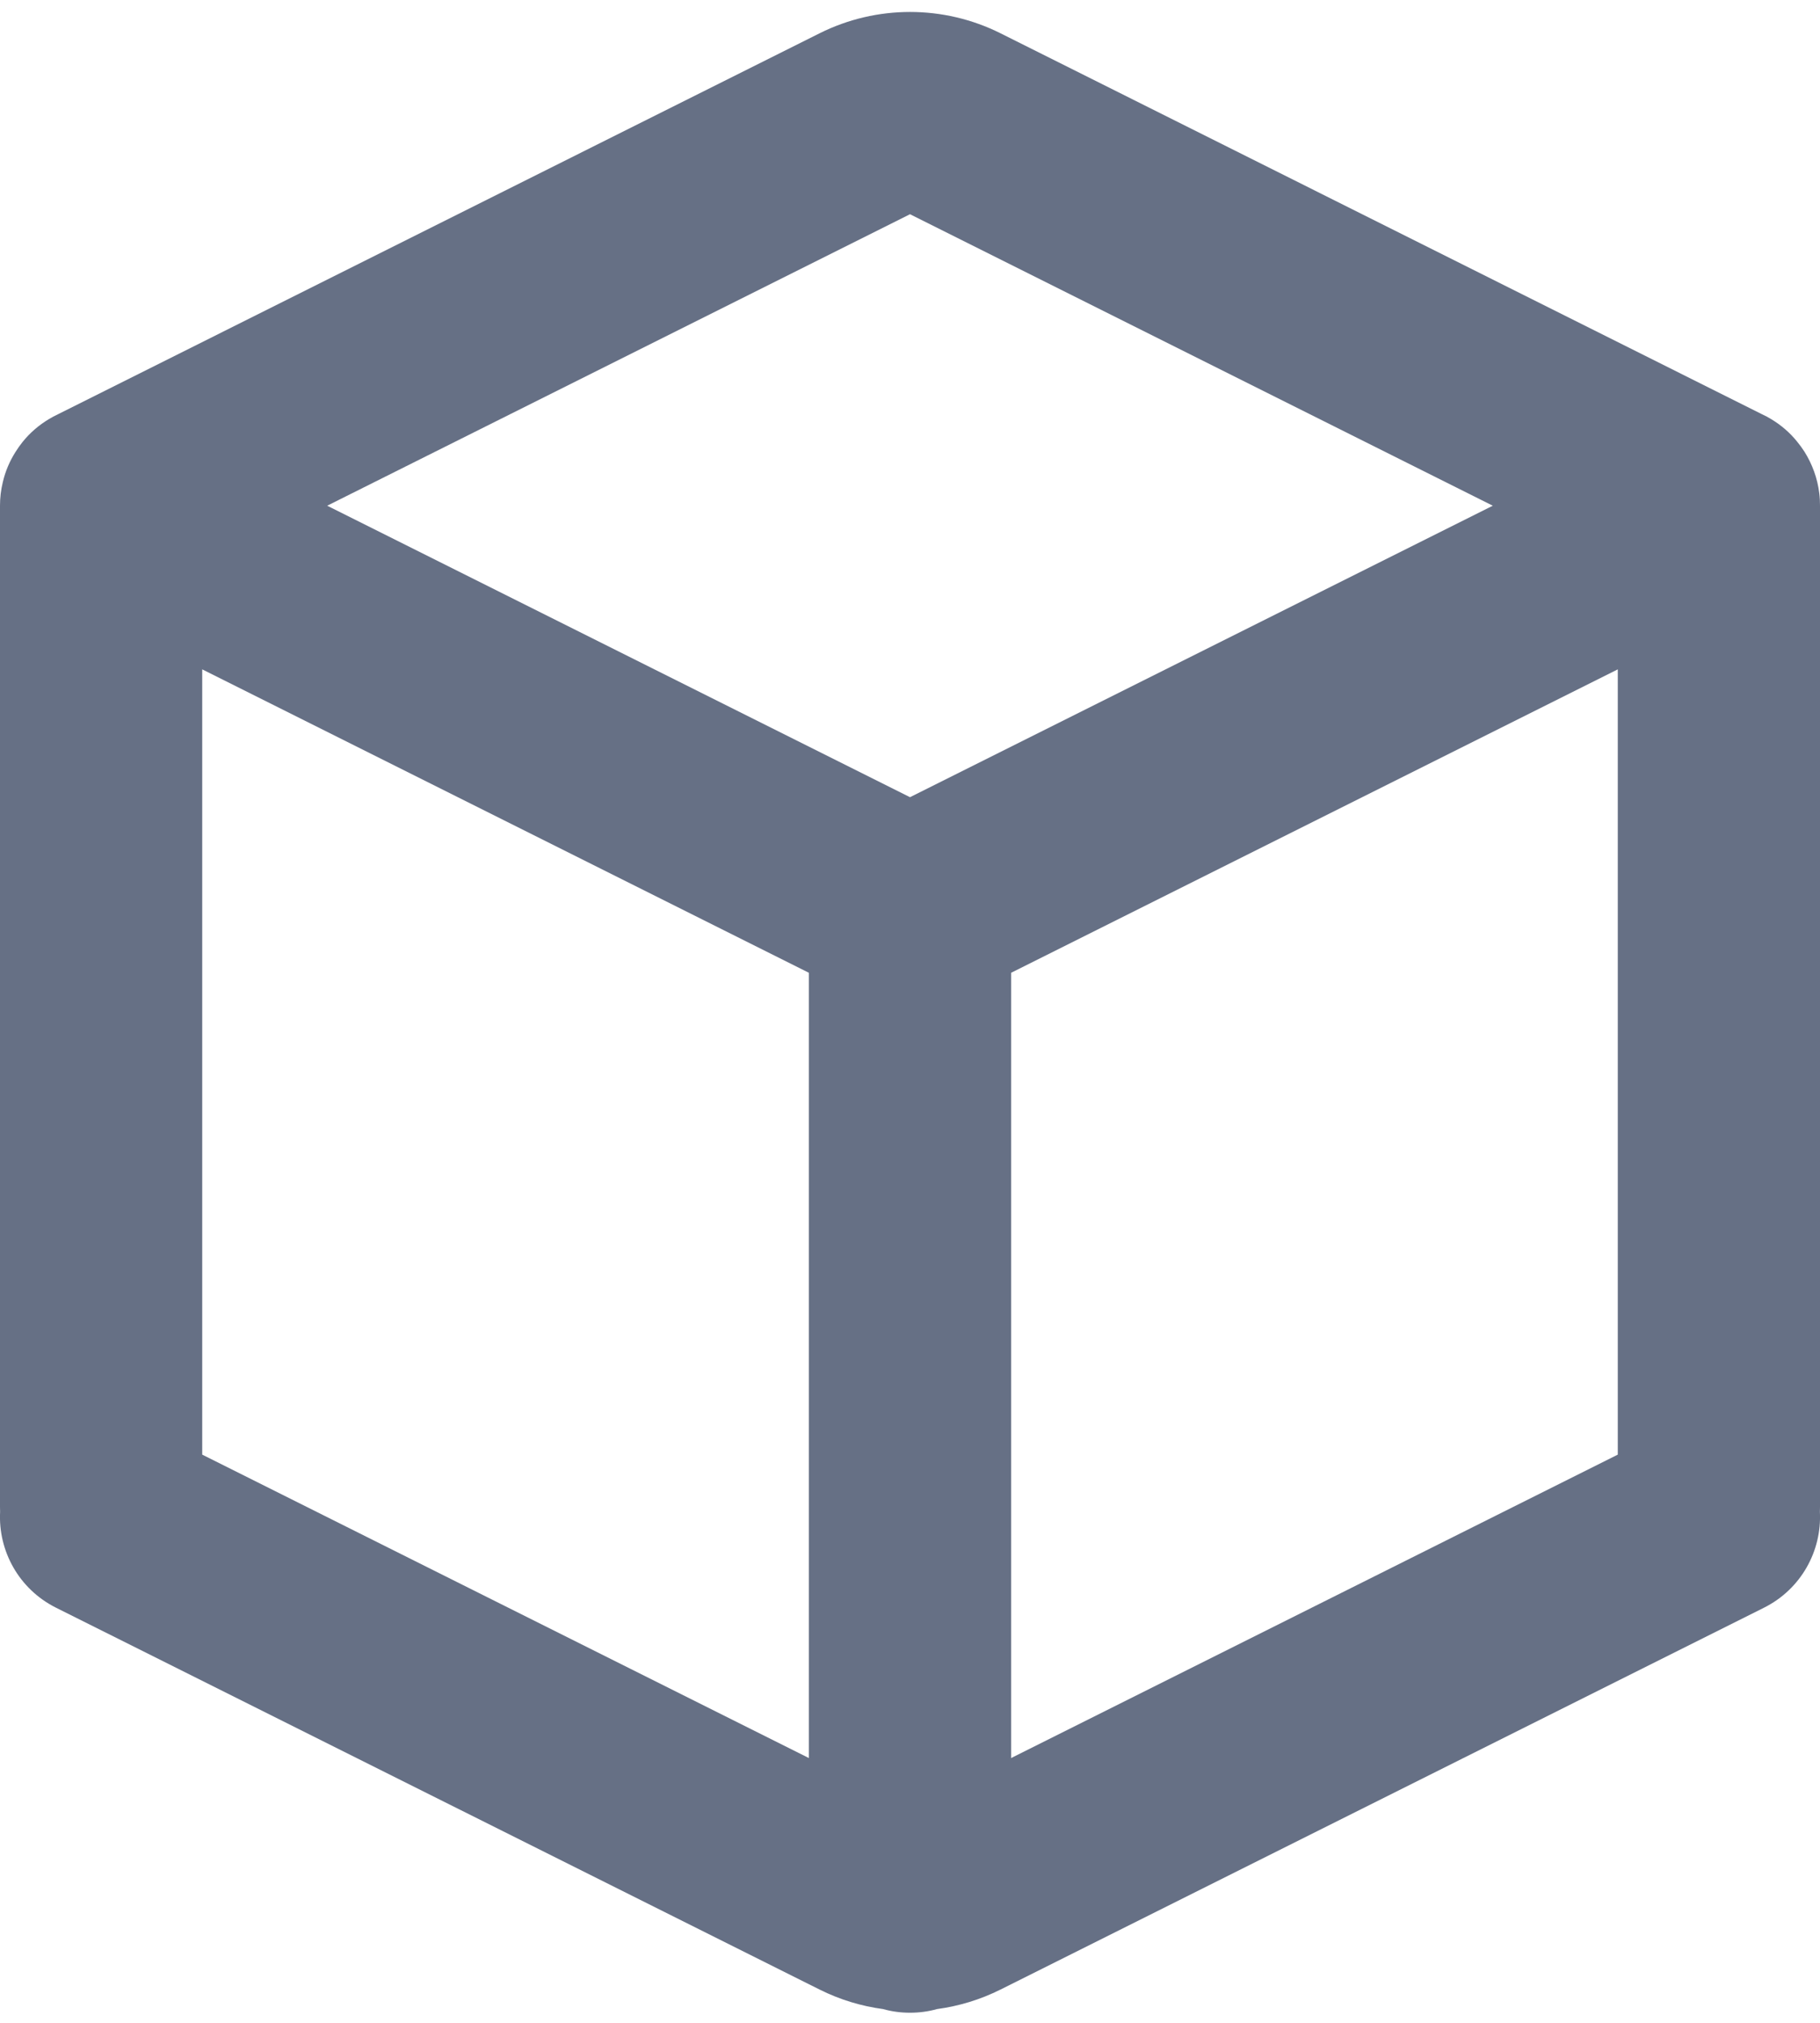 <svg width="18" height="20" viewBox="0 0 18 20" fill="none" xmlns="http://www.w3.org/2000/svg">
<path fill-rule="evenodd" clip-rule="evenodd" d="M0 5.022V14.9C0 14.916 0.001 14.932 0.001 14.948C-0.019 15.333 0.186 15.711 0.553 15.895L8.106 19.671C8.306 19.771 8.518 19.835 8.734 19.864C8.819 19.888 8.908 19.9 9 19.9C9.092 19.9 9.182 19.888 9.267 19.864C9.483 19.835 9.695 19.771 9.895 19.671L17.447 15.895C17.814 15.711 18.019 15.333 17.999 14.948C18 14.932 18 14.916 18 14.9V5.022L18 5C18 4.959 17.998 4.918 17.993 4.878C17.975 4.728 17.923 4.589 17.847 4.467C17.825 4.433 17.801 4.4 17.775 4.368C17.702 4.277 17.614 4.202 17.517 4.144C17.488 4.126 17.458 4.11 17.427 4.096L9.895 0.329C9.332 0.048 8.669 0.048 8.106 0.329L0.573 4.096C0.543 4.11 0.513 4.126 0.485 4.143C0.386 4.202 0.297 4.278 0.223 4.37C0.198 4.402 0.174 4.435 0.153 4.469C0.096 4.559 0.053 4.659 0.028 4.766C0.009 4.843 -6.22323e-05 4.922 3.2027e-07 5L0 5.022ZM10 17.382L16 14.382V6.618L10 9.618V17.382ZM8 9.618L2 6.618V14.382L8 17.382V9.618ZM9 7.882L3.236 5L9 2.118L14.764 5L9 7.882Z" fill="#667085"/>
</svg>
